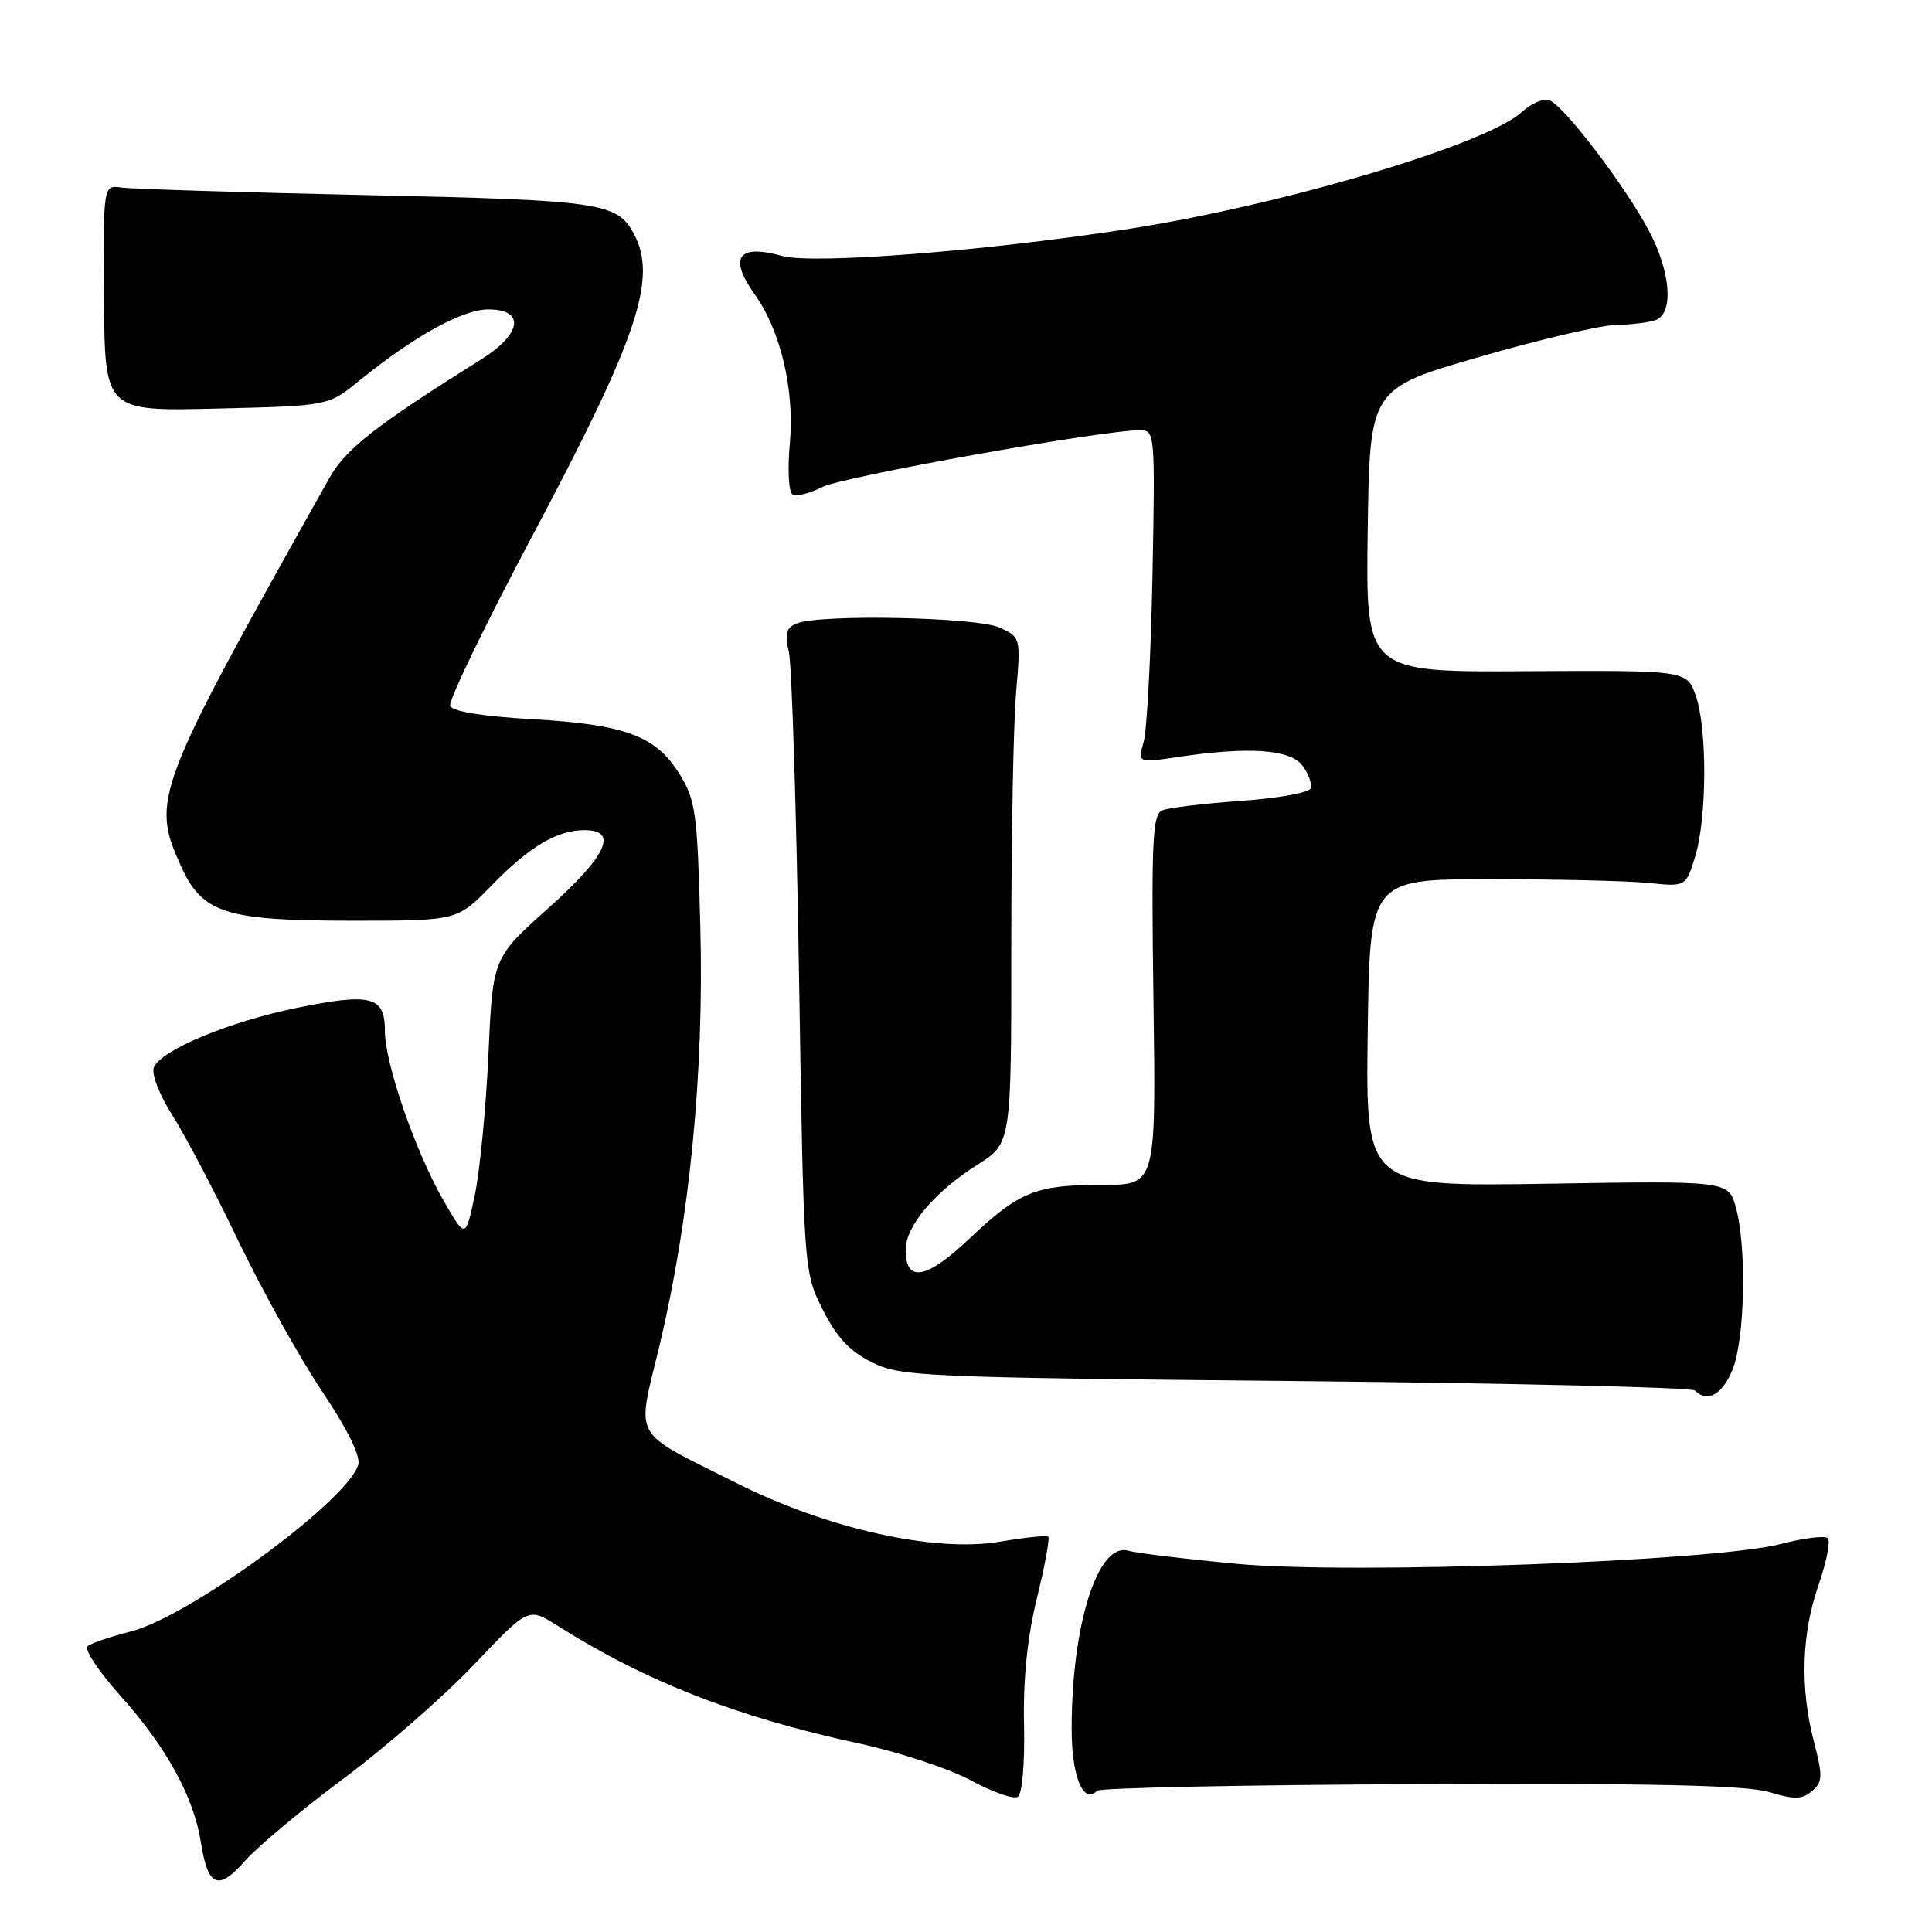 <?xml version="1.0" encoding="UTF-8" standalone="no"?>
<!DOCTYPE svg PUBLIC "-//W3C//DTD SVG 1.1//EN" "http://www.w3.org/Graphics/SVG/1.1/DTD/svg11.dtd" >
<svg xmlns="http://www.w3.org/2000/svg" xmlns:xlink="http://www.w3.org/1999/xlink" version="1.1" viewBox="0 0 256 256">
 <g >
 <path fill="currentColor"
d=" M 45.52 235.67 C 51.03 231.57 58.80 224.79 62.78 220.60 C 70.01 212.98 70.01 212.98 73.81 215.38 C 85.59 222.81 97.54 227.49 113.74 231.00 C 119.10 232.16 125.81 234.37 128.66 235.92 C 131.51 237.46 134.30 238.44 134.86 238.09 C 135.45 237.72 135.80 233.72 135.69 228.48 C 135.56 222.46 136.13 216.94 137.40 211.74 C 138.45 207.47 139.12 203.81 138.90 203.62 C 138.68 203.42 135.80 203.72 132.50 204.28 C 123.86 205.75 109.58 202.56 97.50 196.47 C 83.45 189.40 84.35 191.00 87.39 178.28 C 91.40 161.49 93.29 142.18 92.80 122.93 C 92.41 107.69 92.19 106.05 90.04 102.56 C 86.91 97.50 82.85 95.99 70.43 95.29 C 63.91 94.92 59.93 94.27 59.65 93.53 C 59.40 92.88 64.32 82.71 70.58 70.92 C 84.55 44.64 87.15 36.88 83.98 30.96 C 81.77 26.84 79.60 26.52 48.50 25.85 C 32.00 25.49 17.42 25.04 16.09 24.85 C 13.68 24.50 13.68 24.50 13.78 39.50 C 13.88 54.50 13.88 54.50 28.69 54.14 C 43.50 53.78 43.50 53.78 47.51 50.52 C 54.83 44.57 61.27 41.00 64.70 41.00 C 69.62 41.00 69.16 44.25 63.75 47.63 C 49.72 56.42 45.81 59.48 43.62 63.38 C 20.43 104.73 19.97 105.93 23.99 114.79 C 26.82 121.03 29.88 122.00 46.76 122.00 C 60.58 122.00 60.58 122.00 65.04 117.42 C 70.14 112.18 73.79 110.00 77.45 110.00 C 81.99 110.00 80.42 113.38 72.65 120.34 C 65.29 126.92 65.29 126.92 64.72 139.71 C 64.40 146.74 63.59 155.12 62.92 158.32 C 61.69 164.15 61.69 164.15 58.82 159.17 C 55.06 152.65 51.00 140.94 51.00 136.59 C 51.00 132.01 49.19 131.54 39.36 133.54 C 30.39 135.36 21.26 139.17 20.38 141.45 C 20.05 142.31 21.13 145.09 22.82 147.75 C 24.49 150.36 28.43 157.85 31.56 164.38 C 34.70 170.91 39.68 179.88 42.64 184.30 C 46.11 189.48 47.82 192.98 47.46 194.13 C 45.93 198.96 25.04 214.24 17.32 216.18 C 14.67 216.85 12.10 217.73 11.61 218.13 C 11.13 218.54 13.08 221.49 15.95 224.69 C 22.05 231.49 25.68 238.10 26.63 244.17 C 27.55 250.05 28.93 250.61 32.50 246.54 C 34.15 244.67 40.01 239.78 45.52 235.67 Z  M 240.35 230.76 C 238.50 223.62 238.71 216.53 240.97 210.00 C 242.02 206.97 242.57 204.19 242.19 203.82 C 241.81 203.45 239.03 203.79 236.00 204.58 C 227.22 206.88 179.19 208.64 163.92 207.22 C 157.09 206.58 150.60 205.80 149.50 205.48 C 145.48 204.31 142.00 215.27 142.00 229.06 C 142.00 235.41 143.53 239.13 145.38 237.28 C 145.77 236.90 165.04 236.50 188.22 236.41 C 219.13 236.28 231.44 236.56 234.43 237.46 C 237.76 238.47 238.79 238.44 240.10 237.33 C 241.52 236.12 241.54 235.37 240.35 230.76 Z  M 229.55 181.53 C 231.21 177.56 231.47 165.24 230.01 159.98 C 229.03 156.46 229.03 156.46 205.00 156.85 C 180.96 157.23 180.96 157.23 181.23 136.87 C 181.50 116.50 181.50 116.50 197.50 116.50 C 206.30 116.50 215.73 116.72 218.45 117.00 C 223.39 117.50 223.39 117.50 224.62 113.50 C 226.19 108.37 226.23 96.47 224.69 92.16 C 223.50 88.82 223.50 88.82 202.23 88.94 C 180.96 89.07 180.96 89.07 181.23 70.29 C 181.50 51.50 181.50 51.50 196.00 47.30 C 203.97 44.99 212.15 43.08 214.17 43.05 C 216.19 43.02 218.55 42.73 219.42 42.39 C 221.81 41.47 221.37 35.99 218.46 30.52 C 215.31 24.60 207.26 14.04 205.33 13.30 C 204.54 12.99 202.91 13.67 201.70 14.80 C 197.04 19.15 169.56 27.29 149.00 30.42 C 129.99 33.32 107.71 35.03 103.66 33.92 C 97.77 32.29 96.50 34.09 100.04 39.06 C 103.45 43.84 105.30 51.75 104.66 58.72 C 104.34 62.16 104.50 65.19 105.01 65.51 C 105.52 65.82 107.28 65.39 108.91 64.55 C 111.57 63.17 146.05 57.00 151.07 57.00 C 153.03 57.00 153.07 57.50 152.71 76.25 C 152.50 86.84 151.98 96.76 151.54 98.30 C 150.75 101.10 150.75 101.10 156.12 100.30 C 165.54 98.90 171.00 99.29 172.60 101.47 C 173.39 102.54 173.87 103.89 173.68 104.46 C 173.49 105.03 169.33 105.78 164.42 106.12 C 159.51 106.47 154.82 107.03 154.00 107.38 C 152.71 107.93 152.55 111.47 152.84 132.51 C 153.18 157.00 153.18 157.00 146.16 157.00 C 137.21 157.00 135.10 157.85 128.47 164.11 C 122.74 169.54 120.00 170.02 120.00 165.61 C 120.00 162.46 123.84 157.92 129.52 154.33 C 134.00 151.50 134.00 151.50 134.00 125.40 C 134.00 111.05 134.28 95.96 134.63 91.87 C 135.26 84.45 135.25 84.44 132.44 83.15 C 129.43 81.78 108.85 81.35 105.62 82.59 C 104.18 83.15 103.96 83.91 104.53 86.39 C 104.92 88.10 105.52 107.28 105.87 129.00 C 106.50 168.50 106.50 168.50 109.00 173.50 C 110.83 177.17 112.57 179.03 115.50 180.50 C 119.30 182.40 122.05 182.52 171.67 183.00 C 200.36 183.28 224.17 183.84 224.58 184.25 C 226.23 185.89 228.17 184.83 229.55 181.53 Z "/>
</g>
</svg>